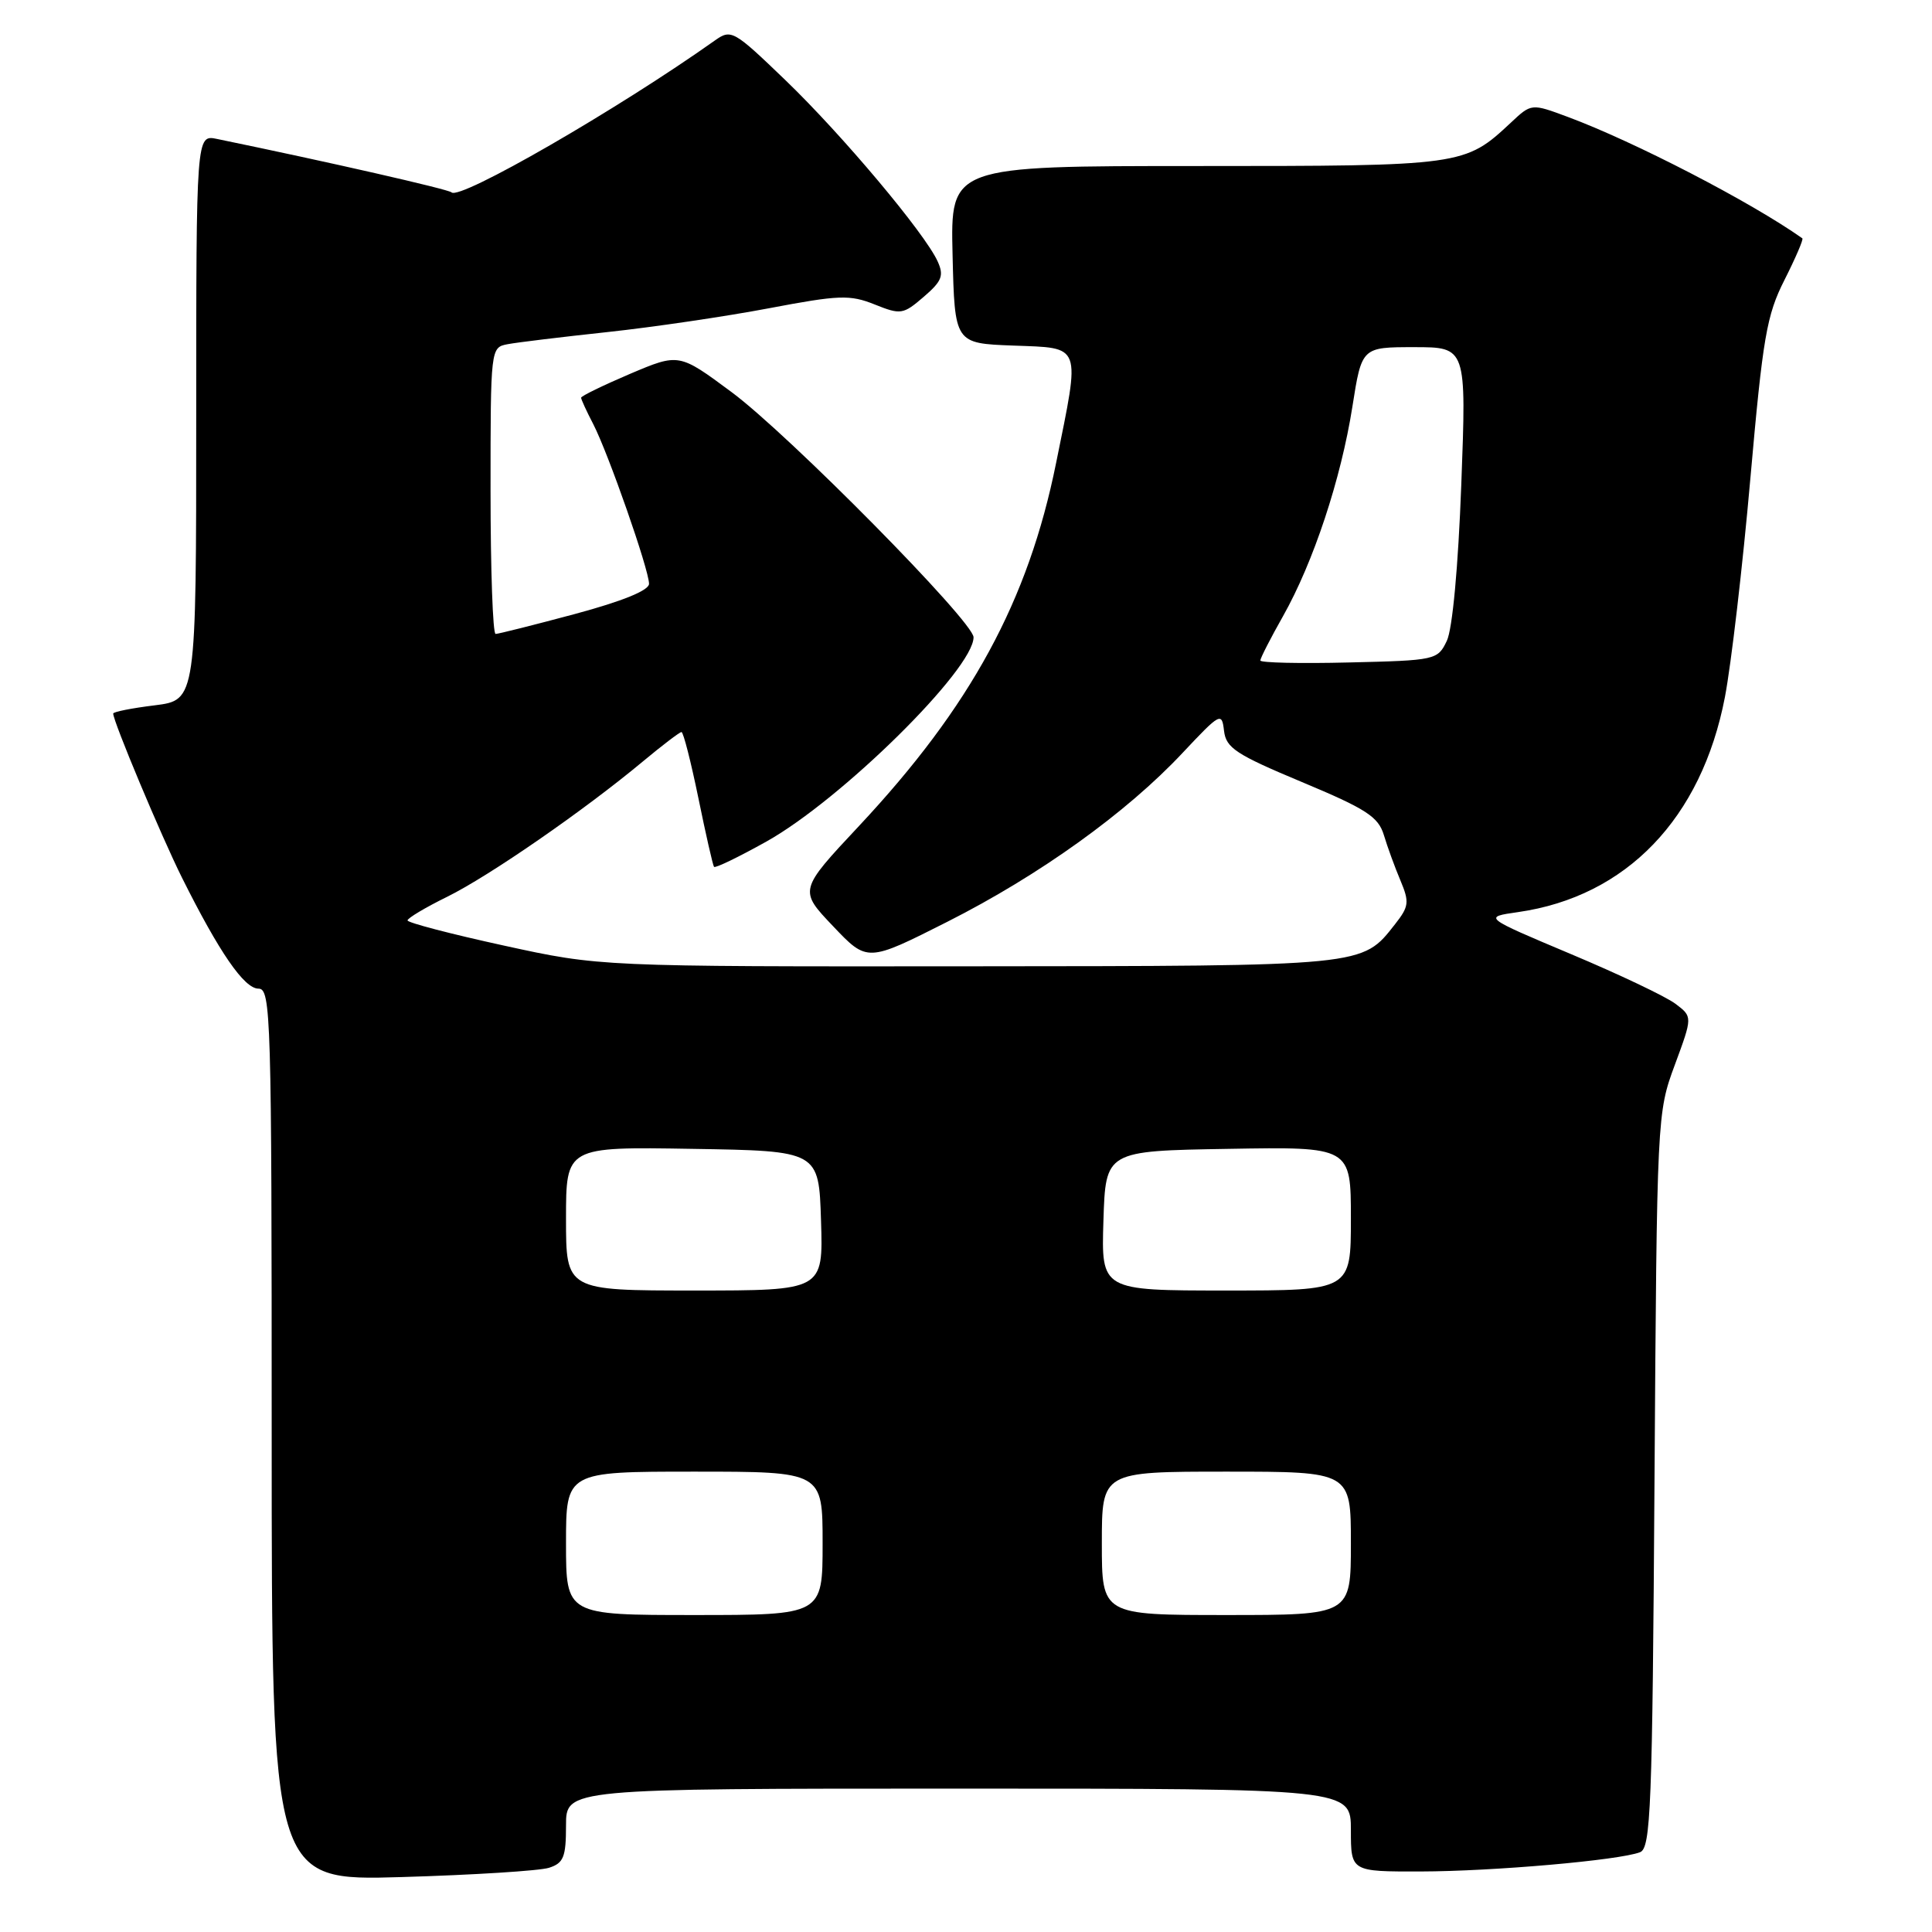 <?xml version="1.0" encoding="UTF-8" standalone="no"?>
<!DOCTYPE svg PUBLIC "-//W3C//DTD SVG 1.1//EN" "http://www.w3.org/Graphics/SVG/1.1/DTD/svg11.dtd" >
<svg xmlns="http://www.w3.org/2000/svg" xmlns:xlink="http://www.w3.org/1999/xlink" version="1.1" viewBox="0 0 256 256">
 <g >
 <path fill="currentColor"
d=" M 72.75 247.49 C 74.68 246.87 75.00 246.07 75.00 241.88 C 75.00 237.00 75.00 237.00 127.00 237.00 C 179.00 237.00 179.00 237.00 179.00 242.50 C 179.00 248.00 179.00 248.00 188.25 247.98 C 197.85 247.96 214.53 246.50 217.31 245.43 C 218.74 244.89 218.95 239.62 219.23 196.16 C 219.55 147.86 219.57 147.45 221.92 141.11 C 224.28 134.72 224.28 134.72 222.01 133.01 C 220.76 132.06 214.51 129.09 208.13 126.41 C 196.52 121.52 196.52 121.52 201.14 120.86 C 215.50 118.81 225.47 108.44 228.56 92.37 C 229.39 88.04 230.91 75.02 231.93 63.43 C 233.59 44.65 234.08 41.78 236.46 37.08 C 237.93 34.17 238.99 31.70 238.82 31.58 C 232.02 26.77 216.55 18.76 207.71 15.48 C 202.92 13.70 202.92 13.70 200.21 16.24 C 194.08 21.97 193.86 22.00 158.52 22.00 C 125.94 22.00 125.94 22.00 126.22 33.75 C 126.50 45.50 126.50 45.50 134.25 45.79 C 143.44 46.14 143.17 45.41 139.94 61.34 C 136.25 79.62 128.66 93.59 113.81 109.46 C 105.85 117.96 105.85 117.96 110.39 122.73 C 114.92 127.50 114.92 127.50 125.51 122.15 C 137.72 115.98 149.26 107.70 156.69 99.77 C 161.70 94.44 161.90 94.33 162.19 96.84 C 162.46 99.11 163.77 99.97 172.50 103.62 C 181.04 107.19 182.63 108.22 183.37 110.65 C 183.84 112.22 184.83 114.93 185.57 116.68 C 186.77 119.54 186.69 120.12 184.86 122.45 C 180.44 128.07 181.22 128.00 128.30 128.04 C 79.50 128.08 79.50 128.08 66.75 125.29 C 59.74 123.76 54.00 122.26 54.00 121.96 C 54.00 121.66 56.36 120.25 59.25 118.83 C 64.83 116.08 77.42 107.37 85.18 100.90 C 87.75 98.76 90.06 97.00 90.30 97.00 C 90.55 97.00 91.55 100.94 92.54 105.75 C 93.52 110.56 94.46 114.66 94.61 114.86 C 94.77 115.07 97.90 113.55 101.57 111.50 C 111.49 105.95 129.00 88.68 129.00 84.44 C 129.00 82.38 104.49 57.55 96.93 51.95 C 89.97 46.79 89.97 46.79 83.48 49.54 C 79.92 51.06 77.00 52.48 77.00 52.70 C 77.00 52.92 77.73 54.51 78.62 56.22 C 80.61 60.09 86.00 75.50 86.00 77.36 C 86.00 78.23 82.49 79.66 76.17 81.36 C 70.76 82.81 66.03 84.00 65.67 84.00 C 65.30 84.00 65.00 75.46 65.00 65.02 C 65.00 46.13 65.01 46.04 67.25 45.61 C 68.49 45.37 74.45 44.65 80.50 44.00 C 86.55 43.35 96.17 41.93 101.87 40.85 C 111.20 39.08 112.61 39.03 115.89 40.34 C 119.36 41.73 119.67 41.68 122.40 39.33 C 124.82 37.25 125.10 36.52 124.24 34.63 C 122.54 30.89 111.63 17.90 104.09 10.64 C 97.20 4.01 96.89 3.83 94.73 5.36 C 81.89 14.47 60.91 26.57 59.83 25.49 C 59.42 25.08 43.50 21.45 28.75 18.41 C 26.00 17.84 26.00 17.84 26.00 55.31 C 26.00 92.77 26.00 92.77 20.50 93.46 C 17.48 93.83 15.00 94.32 15.00 94.55 C 15.00 95.60 21.36 110.77 24.11 116.29 C 29.06 126.21 32.36 131.00 34.25 131.00 C 35.90 131.00 36.00 134.48 36.00 190.11 C 36.00 249.23 36.00 249.23 53.25 248.72 C 62.74 248.44 71.51 247.89 72.75 247.49 Z  M 75.00 204.50 C 75.00 195.00 75.00 195.00 92.00 195.00 C 109.00 195.00 109.00 195.00 109.00 204.50 C 109.00 214.00 109.00 214.00 92.00 214.00 C 75.00 214.00 75.00 214.00 75.00 204.50 Z  M 146.00 204.50 C 146.00 195.00 146.00 195.00 162.50 195.00 C 179.00 195.00 179.00 195.00 179.00 204.50 C 179.00 214.00 179.00 214.00 162.50 214.00 C 146.00 214.00 146.00 214.00 146.00 204.50 Z  M 75.00 161.48 C 75.00 151.95 75.00 151.95 91.75 152.23 C 108.50 152.50 108.50 152.50 108.79 161.75 C 109.08 171.00 109.08 171.00 92.04 171.00 C 75.00 171.00 75.00 171.00 75.00 161.48 Z  M 146.21 161.75 C 146.50 152.50 146.50 152.50 162.75 152.23 C 179.00 151.95 179.00 151.95 179.00 161.48 C 179.00 171.00 179.00 171.00 162.46 171.00 C 145.92 171.00 145.92 171.00 146.21 161.75 Z  M 167.00 87.52 C 167.00 87.22 168.35 84.57 170.01 81.64 C 174.04 74.49 177.69 63.47 179.20 53.88 C 180.44 46.00 180.44 46.00 187.38 46.00 C 194.31 46.00 194.31 46.00 193.63 64.17 C 193.22 75.12 192.46 83.36 191.71 84.92 C 190.50 87.45 190.25 87.51 178.74 87.78 C 172.28 87.94 167.00 87.82 167.00 87.52 Z "/>
</g>
</svg>
